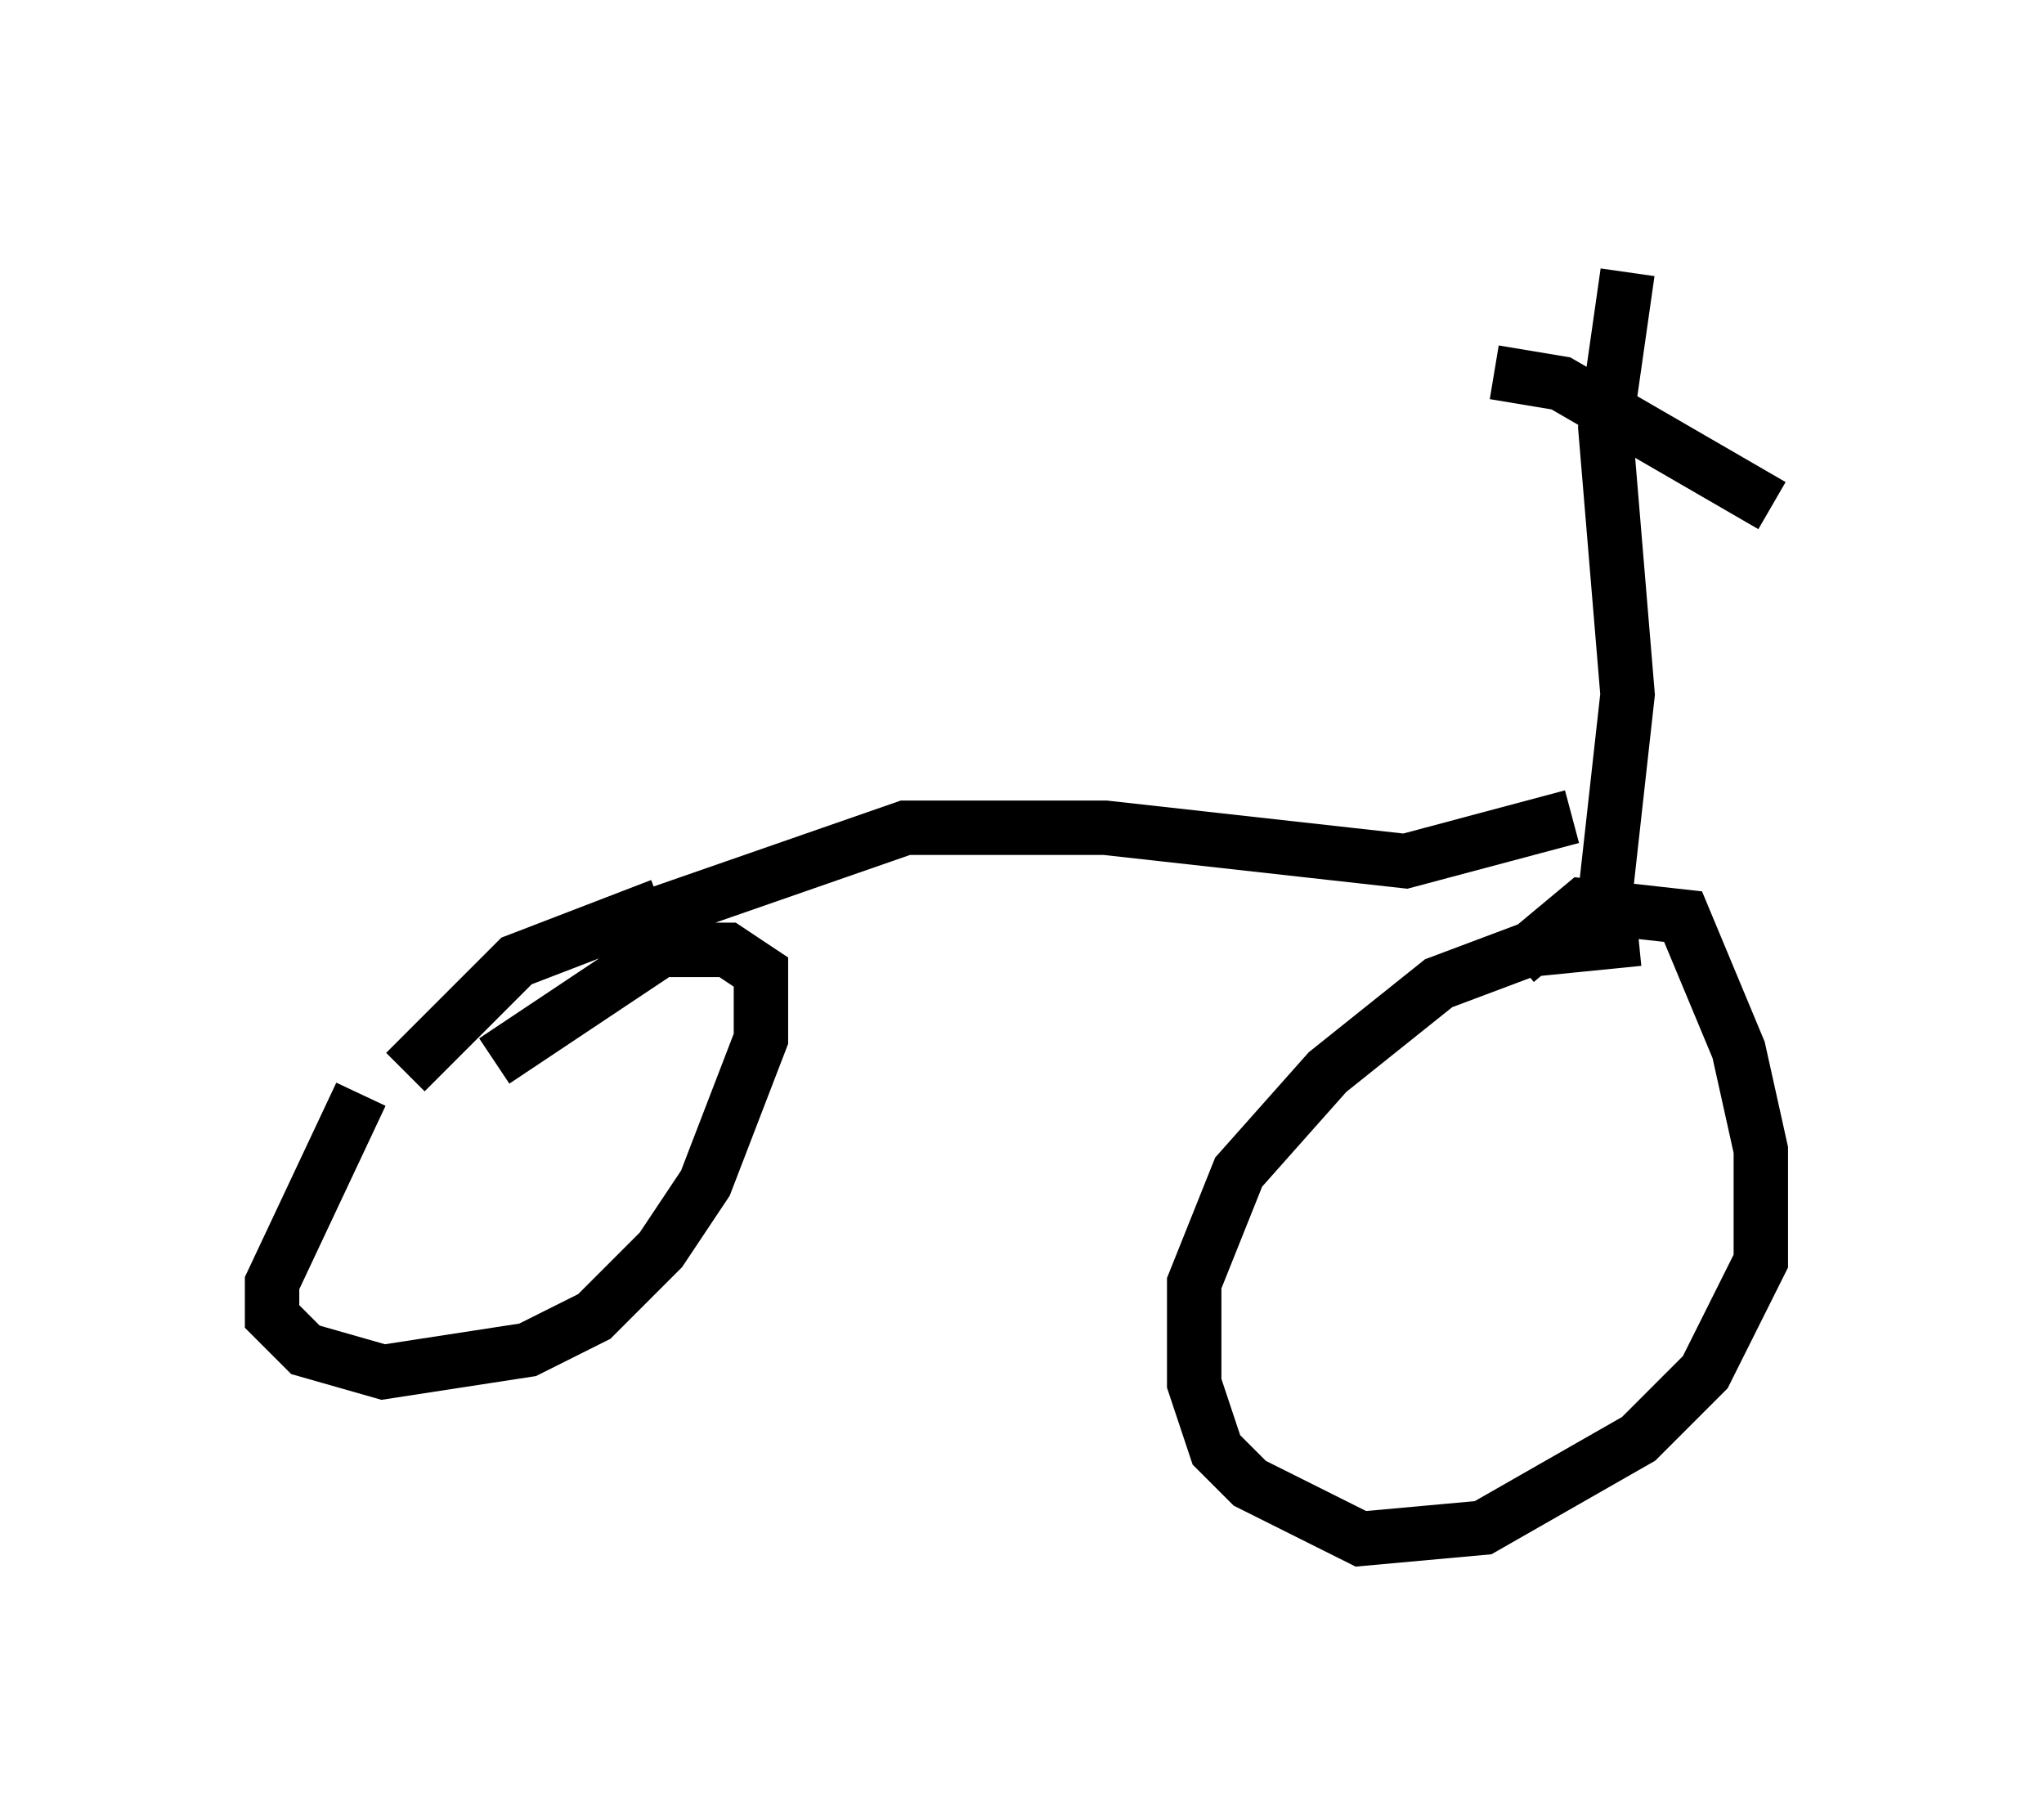 <?xml version="1.0" encoding="utf-8" ?>
<svg baseProfile="full" height="33.275" version="1.1" width="37.563" xmlns="http://www.w3.org/2000/svg" xmlns:ev="http://www.w3.org/2001/xml-events" xmlns:xlink="http://www.w3.org/1999/xlink"><defs /><rect fill="white" height="33.275" width="37.563" x="0" y="0" /><path d="M8.675, 17.863 m-2.042, 2.246 l-1.633, 3.471 0.0, 0.613 l0.613, 0.613 1.429, 0.408 l2.654, -0.408 1.225, -0.613 l1.225, -1.225 0.817, -1.225 l1.021, -2.654 0.0, -1.225 l-0.613, -0.408 -1.225, 0.0 l-3.063, 2.042 m-1.633, 0.204 l2.042, -2.042 2.654, -1.021 m17.967, 0.613 l-2.042, 0.204 -1.633, 0.613 l-2.042, 1.633 -1.633, 1.838 l-0.817, 2.042 0.0, 1.838 l0.408, 1.225 0.613, 0.613 l2.042, 1.021 2.246, -0.204 l2.858, -1.633 1.225, -1.225 l1.021, -2.042 0.0, -2.042 l-0.408, -1.838 -1.021, -2.45 l-1.838, -0.204 -1.225, 1.021 m-15.925, -0.817 l4.696, -1.633 3.675, 0.0 l5.513, 0.613 3.063, -0.817 m0.613, 1.429 l0.408, -3.675 -0.408, -4.9 l0.408, -2.858 m-2.45, 1.838 l1.225, 0.204 3.879, 2.246 " fill="none" stroke="black" stroke-width="1" /></svg>